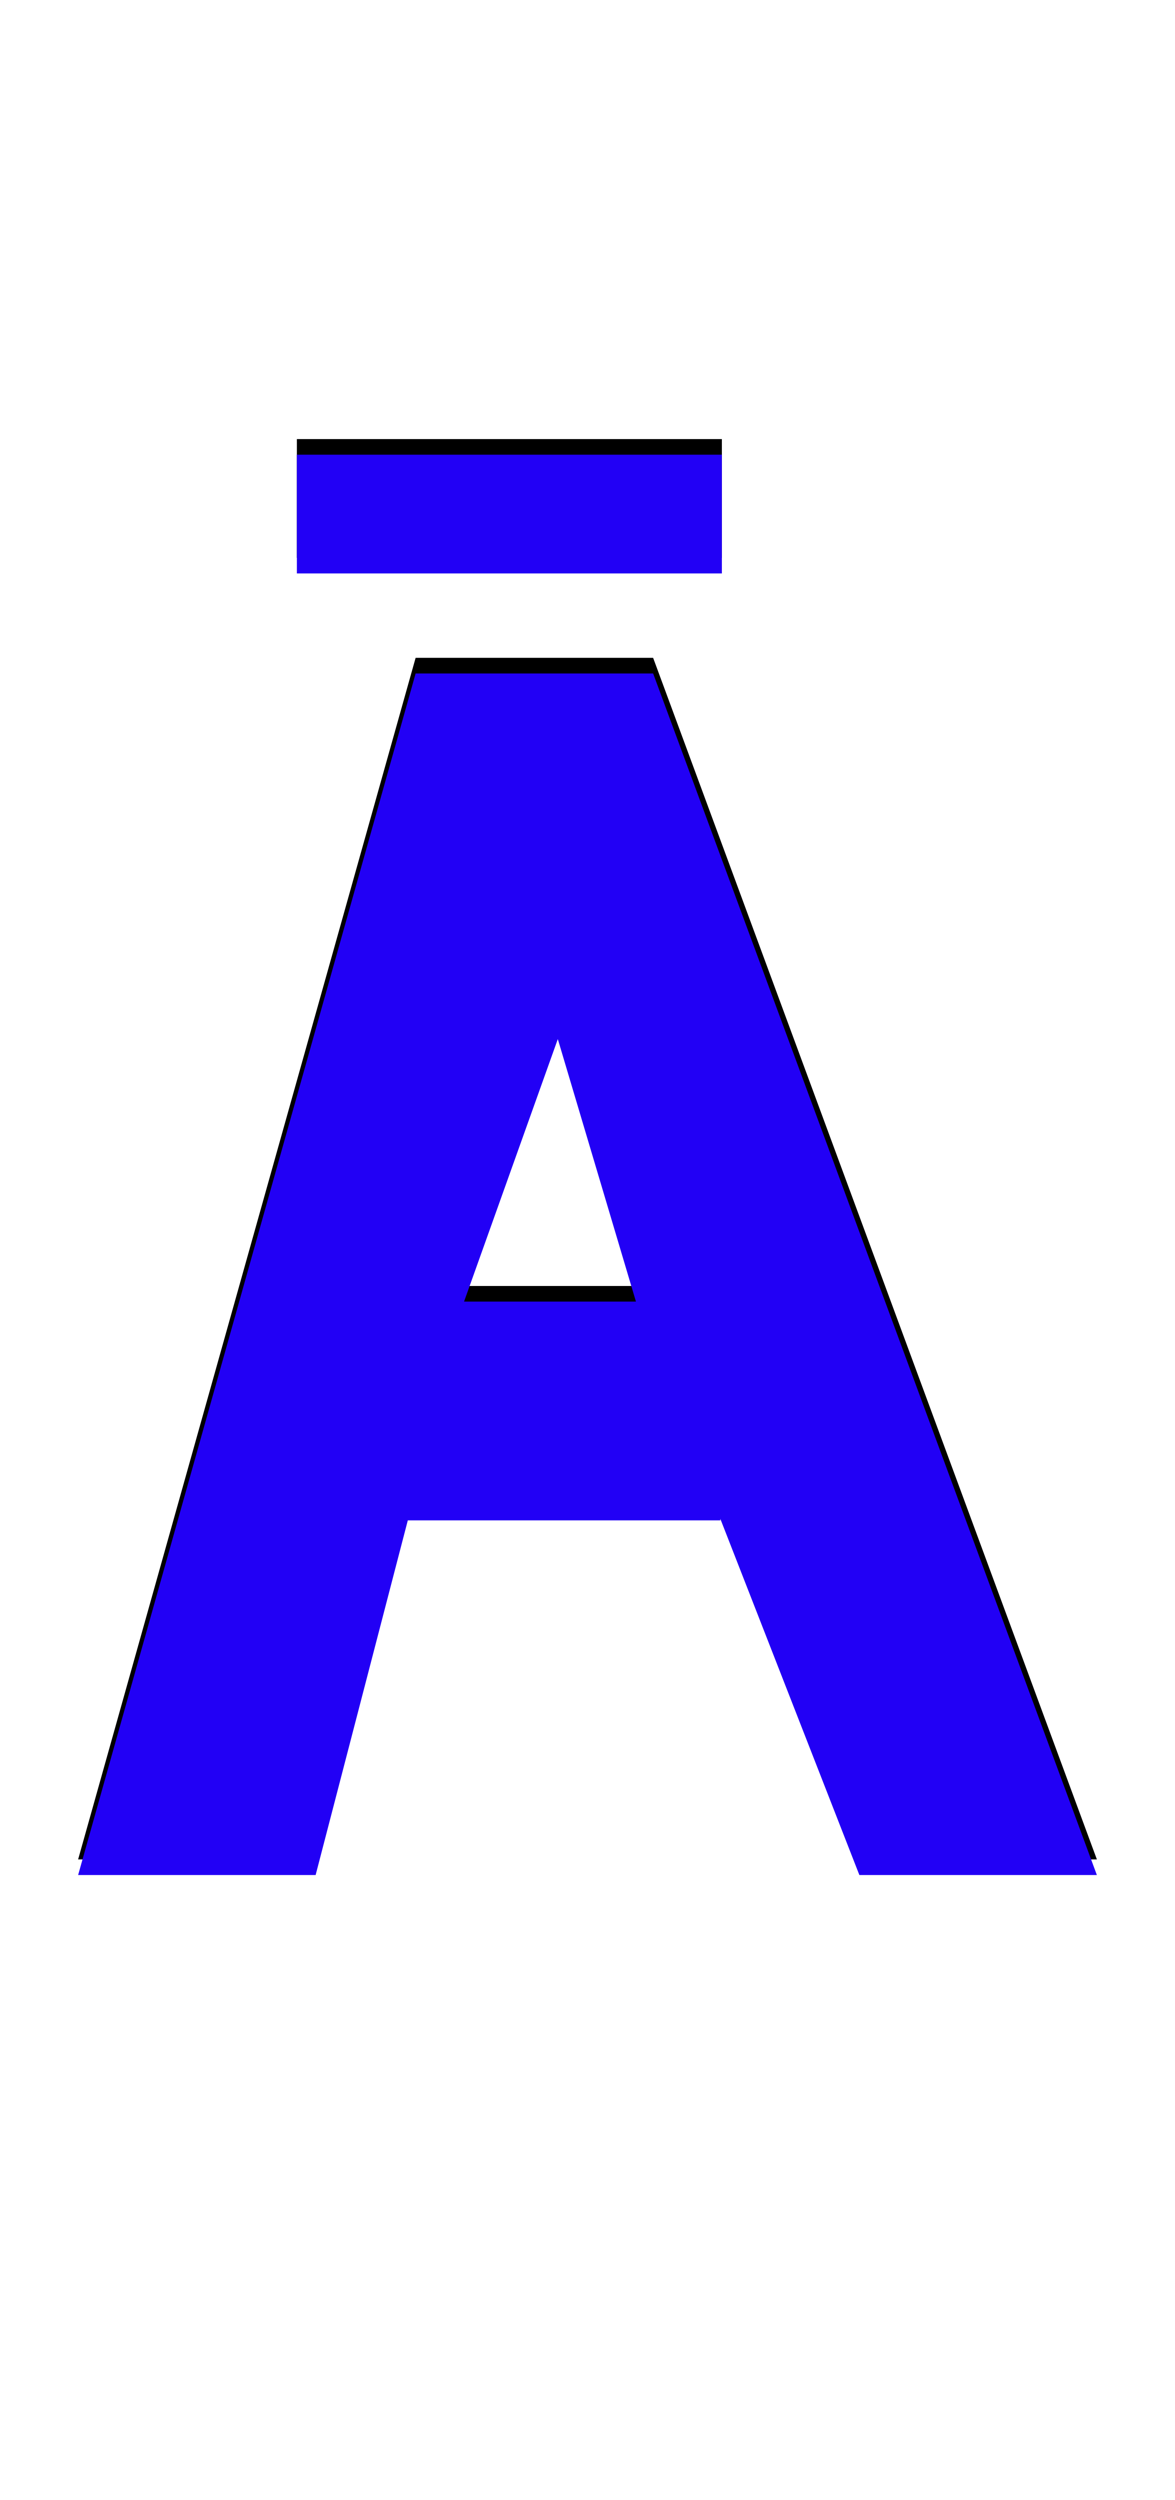 <svg xmlns="http://www.w3.org/2000/svg" id="glyph191" viewBox="0 0 752 1600">
  <defs/>
  <path fill="#000000" d="M462,281 L462,357 L190,357 L190,281 Z M550,1190 L461,962 L461,963 L261,963 L202,1190 L50,1190 L266,421 L418,421 L702,1190 Z M407,823 L357,655 L297,823 Z"/>
  <path fill="#2200f5" d="M462,291 L462,367 L190,367 L190,291 Z M550,1200 L461,972 L461,973 L261,973 L202,1200 L50,1200 L266,431 L418,431 L702,1200 Z M407,833 L357,665 L297,833 Z"/>
</svg>

